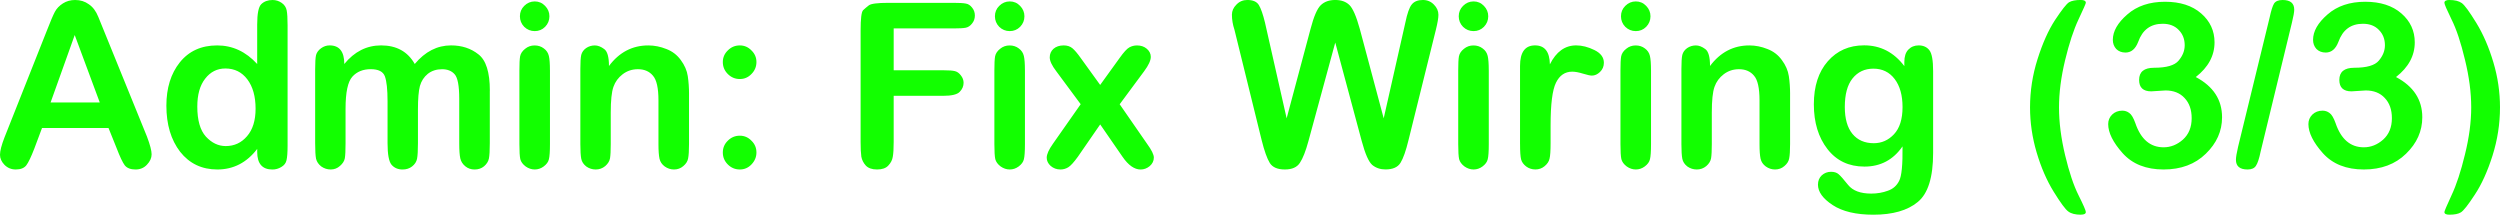 <svg version="1.1" xmlns="http://www.w3.org/2000/svg" xmlns:xlink="http://www.w3.org/1999/xlink" width="119.514" height="10.265" viewBox="0,0,119.514,10.265"><g transform="translate(-180.243,-174.868)"><g data-paper-data="{&quot;isPaintingLayer&quot;:true}" fill="#12ff00" fill-rule="nonzero" stroke="none" stroke-width="1" stroke-linecap="square" stroke-linejoin="miter" stroke-miterlimit="10" stroke-dasharray="" stroke-dashoffset="0" style="mix-blend-mode: normal"><path d="M185.431,180.987h-3.179l-0.368,0.983c-0.154,0.399 -0.282,0.667 -0.385,0.803c-0.103,0.131 -0.271,0.197 -0.504,0.197c-0.211,0 -0.39,-0.074 -0.538,-0.222c-0.142,-0.148 -0.214,-0.308 -0.214,-0.479c0,-0.182 0.071,-0.459 0.214,-0.829l2.017,-5.085c0.177,-0.456 0.308,-0.764 0.393,-0.923c0.085,-0.16 0.214,-0.293 0.385,-0.402c0.171,-0.108 0.365,-0.162 0.581,-0.162c0.251,0 0.47,0.068 0.658,0.205c0.194,0.131 0.345,0.333 0.453,0.607l2.325,5.718c0.148,0.393 0.222,0.675 0.222,0.846c0,0.177 -0.074,0.342 -0.222,0.496c-0.142,0.154 -0.325,0.231 -0.547,0.231c-0.234,0 -0.405,-0.066 -0.513,-0.197c-0.103,-0.137 -0.234,-0.413 -0.393,-0.829l-0.385,-0.957zM182.662,179.765h2.35l-1.197,-3.222zM192.539,182.132v-0.145c-0.501,0.655 -1.137,0.983 -1.906,0.983c-0.741,0 -1.333,-0.282 -1.778,-0.846c-0.439,-0.57 -0.658,-1.305 -0.658,-2.205c0,-0.843 0.214,-1.533 0.641,-2.068c0.433,-0.541 1.028,-0.812 1.786,-0.812c0.735,0 1.373,0.296 1.914,0.889v-1.889c0,-0.524 0.066,-0.849 0.197,-0.974c0.137,-0.131 0.316,-0.197 0.538,-0.197c0.16,0 0.305,0.046 0.436,0.137c0.131,0.091 0.211,0.211 0.239,0.359c0.028,0.142 0.043,0.382 0.043,0.718v5.743c0,0.325 -0.017,0.558 -0.051,0.701c-0.028,0.137 -0.111,0.245 -0.248,0.325c-0.131,0.08 -0.273,0.12 -0.427,0.12c-0.484,0 -0.726,-0.279 -0.726,-0.838zM189.675,179.962c0,0.655 0.137,1.134 0.41,1.436c0.279,0.302 0.595,0.453 0.949,0.453c0.41,0 0.749,-0.157 1.017,-0.47c0.273,-0.313 0.41,-0.752 0.41,-1.316c0,-0.587 -0.131,-1.054 -0.393,-1.402c-0.262,-0.348 -0.613,-0.521 -1.051,-0.521c-0.393,0 -0.715,0.162 -0.966,0.487c-0.251,0.319 -0.376,0.763 -0.376,1.333zM203.658,179.201v2.513c0,0.348 -0.014,0.593 -0.043,0.735c-0.028,0.137 -0.105,0.259 -0.231,0.368c-0.125,0.103 -0.276,0.154 -0.453,0.154c-0.171,0 -0.319,-0.051 -0.444,-0.154c-0.125,-0.103 -0.205,-0.228 -0.239,-0.376c-0.034,-0.154 -0.051,-0.396 -0.051,-0.726v-2.128c0,-0.621 -0.074,-1.011 -0.222,-1.171c-0.142,-0.16 -0.342,-0.239 -0.598,-0.239c-0.268,0 -0.496,0.074 -0.684,0.222c-0.182,0.148 -0.308,0.342 -0.376,0.581c-0.063,0.239 -0.094,0.613 -0.094,1.12v1.615c0,0.348 -0.014,0.595 -0.043,0.744c-0.028,0.142 -0.108,0.265 -0.239,0.367c-0.125,0.097 -0.276,0.145 -0.453,0.145c-0.222,0 -0.399,-0.077 -0.53,-0.231c-0.125,-0.154 -0.188,-0.496 -0.188,-1.026v-2c0,-0.57 -0.043,-0.969 -0.128,-1.197c-0.085,-0.228 -0.311,-0.342 -0.675,-0.342c-0.37,0 -0.664,0.12 -0.88,0.359c-0.217,0.239 -0.325,0.749 -0.325,1.53v1.65c0,0.342 -0.011,0.581 -0.034,0.718c-0.023,0.131 -0.1,0.254 -0.231,0.367c-0.125,0.114 -0.273,0.171 -0.444,0.171c-0.165,0 -0.316,-0.048 -0.453,-0.145c-0.131,-0.103 -0.214,-0.225 -0.248,-0.367c-0.028,-0.142 -0.043,-0.39 -0.043,-0.744v-3.53c0,-0.336 0.014,-0.564 0.043,-0.684c0.034,-0.125 0.114,-0.234 0.239,-0.325c0.125,-0.091 0.262,-0.137 0.41,-0.137c0.467,0 0.701,0.296 0.701,0.889c0.484,-0.593 1.071,-0.889 1.761,-0.889c0.735,0 1.271,0.296 1.607,0.889c0.496,-0.593 1.074,-0.889 1.735,-0.889c0.513,0 0.949,0.142 1.308,0.427c0.365,0.279 0.547,0.858 0.547,1.735zM205.807,174.936c0.194,0 0.359,0.071 0.496,0.214c0.137,0.142 0.205,0.308 0.205,0.496c0,0.194 -0.068,0.362 -0.205,0.504c-0.137,0.137 -0.302,0.205 -0.496,0.205c-0.194,0 -0.362,-0.068 -0.504,-0.205c-0.137,-0.142 -0.205,-0.311 -0.205,-0.504c0,-0.194 0.068,-0.359 0.205,-0.496c0.142,-0.142 0.311,-0.214 0.504,-0.214zM206.534,178.227v3.53c0,0.353 -0.017,0.595 -0.051,0.726c-0.028,0.125 -0.111,0.239 -0.248,0.342c-0.131,0.097 -0.274,0.145 -0.427,0.145c-0.154,0 -0.299,-0.048 -0.436,-0.145c-0.137,-0.103 -0.222,-0.219 -0.256,-0.35c-0.028,-0.131 -0.043,-0.37 -0.043,-0.718v-3.521c0,-0.319 0.011,-0.544 0.034,-0.675c0.028,-0.137 0.108,-0.256 0.239,-0.359c0.131,-0.108 0.282,-0.162 0.453,-0.162c0.171,0 0.319,0.048 0.444,0.145c0.125,0.091 0.205,0.211 0.239,0.359c0.034,0.142 0.051,0.37 0.051,0.684zM213.182,179.363v2.393c0,0.313 -0.014,0.541 -0.043,0.684c-0.023,0.137 -0.1,0.259 -0.231,0.368c-0.125,0.108 -0.273,0.162 -0.444,0.162c-0.16,0 -0.308,-0.048 -0.444,-0.145c-0.131,-0.097 -0.214,-0.219 -0.248,-0.367c-0.034,-0.154 -0.051,-0.387 -0.051,-0.701v-2.094c0,-0.587 -0.088,-0.98 -0.265,-1.179c-0.171,-0.205 -0.41,-0.308 -0.718,-0.308c-0.273,0 -0.516,0.08 -0.726,0.239c-0.211,0.16 -0.359,0.362 -0.444,0.607c-0.085,0.239 -0.128,0.65 -0.128,1.231v1.504c0,0.308 -0.011,0.533 -0.034,0.675c-0.023,0.137 -0.1,0.262 -0.231,0.376c-0.131,0.108 -0.282,0.162 -0.453,0.162c-0.165,0 -0.316,-0.048 -0.453,-0.145c-0.131,-0.103 -0.211,-0.225 -0.239,-0.367c-0.028,-0.148 -0.043,-0.382 -0.043,-0.701v-3.59c0,-0.325 0.014,-0.55 0.043,-0.675c0.034,-0.131 0.111,-0.239 0.231,-0.325c0.125,-0.085 0.265,-0.128 0.419,-0.128c0.142,0 0.291,0.057 0.444,0.171c0.154,0.108 0.231,0.379 0.231,0.812c0.49,-0.655 1.117,-0.983 1.88,-0.983c0.291,0 0.578,0.057 0.863,0.171c0.285,0.108 0.516,0.285 0.692,0.53c0.182,0.245 0.293,0.501 0.333,0.769c0.04,0.268 0.06,0.553 0.06,0.855zM215.61,177.039c0.217,0 0.402,0.08 0.556,0.239c0.16,0.154 0.239,0.339 0.239,0.556c0,0.222 -0.08,0.413 -0.239,0.573c-0.154,0.16 -0.339,0.239 -0.556,0.239c-0.222,0 -0.413,-0.08 -0.573,-0.239c-0.16,-0.16 -0.239,-0.35 -0.239,-0.573c0,-0.217 0.08,-0.402 0.239,-0.556c0.16,-0.16 0.35,-0.239 0.573,-0.239zM215.61,181.355c0.217,0 0.402,0.08 0.556,0.239c0.16,0.154 0.239,0.342 0.239,0.564c0,0.217 -0.08,0.407 -0.239,0.573c-0.154,0.16 -0.339,0.239 -0.556,0.239c-0.222,0 -0.413,-0.08 -0.573,-0.239c-0.16,-0.16 -0.239,-0.35 -0.239,-0.573c0,-0.222 0.08,-0.41 0.239,-0.564c0.16,-0.16 0.35,-0.239 0.573,-0.239zM222.966,176.227v2h2.359c0.279,0 0.47,0.014 0.573,0.043c0.108,0.028 0.202,0.097 0.282,0.205c0.085,0.108 0.128,0.225 0.128,0.35c0,0.165 -0.063,0.311 -0.188,0.436c-0.12,0.125 -0.385,0.188 -0.795,0.188h-2.359v2.205c0,0.319 -0.014,0.556 -0.043,0.709c-0.023,0.154 -0.094,0.293 -0.214,0.419c-0.114,0.125 -0.293,0.188 -0.538,0.188c-0.239,0 -0.419,-0.063 -0.538,-0.188c-0.114,-0.125 -0.185,-0.268 -0.214,-0.427c-0.023,-0.165 -0.034,-0.399 -0.034,-0.701v-5.325c0,-0.57 0.04,-0.895 0.12,-0.974c0.085,-0.08 0.177,-0.157 0.273,-0.231c0.103,-0.08 0.413,-0.12 0.932,-0.12h3.12c0.273,0 0.467,0.011 0.581,0.034c0.114,0.017 0.214,0.08 0.299,0.188c0.091,0.108 0.137,0.236 0.137,0.385c0,0.148 -0.046,0.276 -0.137,0.385c-0.085,0.108 -0.185,0.174 -0.299,0.197c-0.114,0.023 -0.308,0.034 -0.581,0.034zM228.515,174.936c0.194,0 0.359,0.071 0.496,0.214c0.137,0.142 0.205,0.308 0.205,0.496c0,0.194 -0.068,0.362 -0.205,0.504c-0.137,0.137 -0.302,0.205 -0.496,0.205c-0.194,0 -0.362,-0.068 -0.504,-0.205c-0.137,-0.142 -0.205,-0.311 -0.205,-0.504c0,-0.194 0.068,-0.359 0.205,-0.496c0.142,-0.142 0.311,-0.214 0.504,-0.214zM229.241,178.227v3.53c0,0.353 -0.017,0.595 -0.051,0.726c-0.028,0.125 -0.111,0.239 -0.248,0.342c-0.131,0.097 -0.273,0.145 -0.427,0.145c-0.154,0 -0.299,-0.048 -0.436,-0.145c-0.137,-0.103 -0.222,-0.219 -0.256,-0.35c-0.028,-0.131 -0.043,-0.37 -0.043,-0.718v-3.521c0,-0.319 0.011,-0.544 0.034,-0.675c0.028,-0.137 0.108,-0.256 0.239,-0.359c0.131,-0.108 0.282,-0.162 0.453,-0.162c0.171,0 0.319,0.048 0.444,0.145c0.125,0.091 0.205,0.211 0.239,0.359c0.034,0.142 0.051,0.37 0.051,0.684zM232.838,180.816l-1.068,1.547c-0.194,0.268 -0.348,0.436 -0.462,0.504c-0.114,0.068 -0.236,0.103 -0.368,0.103c-0.182,0 -0.339,-0.057 -0.47,-0.171c-0.125,-0.114 -0.188,-0.245 -0.188,-0.393c0,-0.165 0.1,-0.387 0.299,-0.667l1.325,-1.889l-1.171,-1.581c-0.205,-0.268 -0.308,-0.487 -0.308,-0.658c0,-0.165 0.06,-0.302 0.179,-0.41c0.125,-0.108 0.288,-0.162 0.487,-0.162c0.171,0 0.311,0.046 0.419,0.137c0.108,0.091 0.239,0.245 0.393,0.462l0.932,1.291l0.932,-1.291c0.194,-0.273 0.348,-0.442 0.462,-0.504c0.114,-0.063 0.236,-0.094 0.368,-0.094c0.188,0 0.345,0.054 0.47,0.162c0.125,0.108 0.188,0.236 0.188,0.385c0,0.171 -0.105,0.399 -0.316,0.684l-1.171,1.581l1.308,1.889c0.217,0.296 0.325,0.516 0.325,0.658c0,0.16 -0.066,0.296 -0.197,0.41c-0.131,0.108 -0.276,0.162 -0.436,0.162c-0.296,0 -0.584,-0.202 -0.863,-0.607zM244.076,176.902l-1.282,4.709c-0.131,0.484 -0.268,0.832 -0.41,1.043c-0.137,0.211 -0.376,0.316 -0.718,0.316c-0.348,0 -0.587,-0.103 -0.718,-0.308c-0.131,-0.211 -0.262,-0.578 -0.393,-1.103l-1.299,-5.273c-0.08,-0.239 -0.12,-0.479 -0.12,-0.718c0,-0.177 0.071,-0.336 0.214,-0.479c0.142,-0.148 0.316,-0.222 0.521,-0.222c0.273,0 0.459,0.083 0.556,0.248c0.097,0.16 0.194,0.439 0.291,0.838l1.034,4.572l1.145,-4.282c0.154,-0.587 0.316,-0.963 0.487,-1.128c0.171,-0.165 0.402,-0.248 0.692,-0.248c0.285,0 0.51,0.08 0.675,0.239c0.165,0.16 0.33,0.538 0.496,1.137l1.145,4.282l1.034,-4.572c0.091,-0.444 0.194,-0.735 0.308,-0.872c0.114,-0.142 0.291,-0.214 0.53,-0.214c0.211,0 0.387,0.074 0.53,0.222c0.142,0.142 0.214,0.305 0.214,0.487c0,0.148 -0.04,0.385 -0.12,0.709l-1.308,5.273c-0.125,0.518 -0.254,0.883 -0.385,1.094c-0.131,0.211 -0.37,0.316 -0.718,0.316c-0.245,0 -0.456,-0.071 -0.632,-0.214c-0.171,-0.148 -0.339,-0.53 -0.504,-1.145zM250.688,174.936c0.194,0 0.359,0.071 0.496,0.214c0.137,0.142 0.205,0.308 0.205,0.496c0,0.194 -0.068,0.362 -0.205,0.504c-0.137,0.137 -0.302,0.205 -0.496,0.205c-0.194,0 -0.362,-0.068 -0.504,-0.205c-0.137,-0.142 -0.205,-0.311 -0.205,-0.504c0,-0.194 0.068,-0.359 0.205,-0.496c0.142,-0.142 0.311,-0.214 0.504,-0.214zM251.415,178.227v3.53c0,0.353 -0.017,0.595 -0.051,0.726c-0.028,0.125 -0.111,0.239 -0.248,0.342c-0.131,0.097 -0.273,0.145 -0.427,0.145c-0.154,0 -0.299,-0.048 -0.436,-0.145c-0.137,-0.103 -0.222,-0.219 -0.256,-0.35c-0.028,-0.131 -0.043,-0.37 -0.043,-0.718v-3.521c0,-0.319 0.011,-0.544 0.034,-0.675c0.028,-0.137 0.108,-0.256 0.239,-0.359c0.131,-0.108 0.282,-0.162 0.453,-0.162c0.171,0 0.319,0.048 0.444,0.145c0.125,0.091 0.205,0.211 0.239,0.359c0.034,0.142 0.051,0.37 0.051,0.684zM252.909,181.756v-3.735c0,-0.655 0.239,-0.983 0.718,-0.983c0.462,0 0.698,0.302 0.709,0.906c0.302,-0.604 0.721,-0.906 1.256,-0.906c0.279,0 0.57,0.074 0.872,0.222c0.302,0.148 0.453,0.35 0.453,0.607c0,0.177 -0.063,0.325 -0.188,0.444c-0.12,0.114 -0.248,0.171 -0.385,0.171c-0.08,0 -0.222,-0.031 -0.427,-0.094c-0.205,-0.063 -0.376,-0.094 -0.513,-0.094c-0.348,0 -0.607,0.177 -0.778,0.53c-0.171,0.348 -0.256,1.026 -0.256,2.034v0.846c0,0.37 -0.017,0.621 -0.051,0.752c-0.028,0.131 -0.108,0.251 -0.239,0.359c-0.125,0.103 -0.271,0.154 -0.436,0.154c-0.165,0 -0.313,-0.048 -0.444,-0.145c-0.125,-0.097 -0.205,-0.208 -0.239,-0.333c-0.034,-0.131 -0.051,-0.376 -0.051,-0.735zM258.444,174.936c0.194,0 0.359,0.071 0.496,0.214c0.137,0.142 0.205,0.308 0.205,0.496c0,0.194 -0.068,0.362 -0.205,0.504c-0.137,0.137 -0.302,0.205 -0.496,0.205c-0.194,0 -0.362,-0.068 -0.504,-0.205c-0.137,-0.142 -0.205,-0.311 -0.205,-0.504c0,-0.194 0.068,-0.359 0.205,-0.496c0.142,-0.142 0.311,-0.214 0.504,-0.214zM259.171,178.227v3.53c0,0.353 -0.017,0.595 -0.051,0.726c-0.028,0.125 -0.111,0.239 -0.248,0.342c-0.131,0.097 -0.273,0.145 -0.427,0.145c-0.154,0 -0.299,-0.048 -0.436,-0.145c-0.137,-0.103 -0.222,-0.219 -0.256,-0.35c-0.028,-0.131 -0.043,-0.37 -0.043,-0.718v-3.521c0,-0.319 0.011,-0.544 0.034,-0.675c0.028,-0.137 0.108,-0.256 0.239,-0.359c0.131,-0.108 0.282,-0.162 0.453,-0.162c0.171,0 0.319,0.048 0.444,0.145c0.125,0.091 0.205,0.211 0.239,0.359c0.034,0.142 0.051,0.37 0.051,0.684zM265.819,179.363v2.393c0,0.313 -0.014,0.541 -0.043,0.684c-0.023,0.137 -0.1,0.259 -0.231,0.368c-0.125,0.108 -0.274,0.162 -0.444,0.162c-0.16,0 -0.308,-0.048 -0.444,-0.145c-0.131,-0.097 -0.214,-0.219 -0.248,-0.367c-0.034,-0.154 -0.051,-0.387 -0.051,-0.701v-2.094c0,-0.587 -0.088,-0.98 -0.265,-1.179c-0.171,-0.205 -0.41,-0.308 -0.718,-0.308c-0.273,0 -0.516,0.08 -0.726,0.239c-0.211,0.16 -0.359,0.362 -0.444,0.607c-0.085,0.239 -0.128,0.65 -0.128,1.231v1.504c0,0.308 -0.011,0.533 -0.034,0.675c-0.023,0.137 -0.1,0.262 -0.231,0.376c-0.131,0.108 -0.282,0.162 -0.453,0.162c-0.165,0 -0.316,-0.048 -0.453,-0.145c-0.131,-0.103 -0.211,-0.225 -0.239,-0.367c-0.028,-0.148 -0.043,-0.382 -0.043,-0.701v-3.59c0,-0.325 0.014,-0.55 0.043,-0.675c0.034,-0.131 0.111,-0.239 0.231,-0.325c0.125,-0.085 0.265,-0.128 0.419,-0.128c0.142,0 0.291,0.057 0.444,0.171c0.154,0.108 0.231,0.379 0.231,0.812c0.49,-0.655 1.117,-0.983 1.88,-0.983c0.291,0 0.578,0.057 0.863,0.171c0.285,0.108 0.516,0.285 0.692,0.53c0.182,0.245 0.293,0.501 0.333,0.769c0.04,0.268 0.06,0.553 0.06,0.855zM271.281,178.03v-0.197c0,-0.262 0.063,-0.459 0.188,-0.59c0.131,-0.137 0.296,-0.205 0.496,-0.205c0.222,0 0.393,0.077 0.513,0.231c0.12,0.154 0.179,0.487 0.179,1v3.914c0,1.162 -0.245,1.943 -0.735,2.342c-0.49,0.405 -1.197,0.607 -2.12,0.607c-0.832,0 -1.481,-0.154 -1.949,-0.462c-0.467,-0.308 -0.701,-0.632 -0.701,-0.974c0,-0.182 0.06,-0.33 0.179,-0.444c0.125,-0.114 0.274,-0.171 0.444,-0.171c0.154,0 0.273,0.037 0.359,0.111c0.091,0.074 0.245,0.248 0.462,0.521c0.222,0.273 0.59,0.41 1.103,0.41c0.285,0 0.55,-0.046 0.795,-0.137c0.245,-0.085 0.424,-0.242 0.538,-0.47c0.12,-0.222 0.174,-0.772 0.162,-1.65c-0.444,0.644 -1.051,0.966 -1.82,0.966c-0.746,0 -1.336,-0.279 -1.769,-0.838c-0.433,-0.558 -0.65,-1.271 -0.65,-2.137c0,-0.866 0.222,-1.553 0.667,-2.06c0.444,-0.507 1.023,-0.761 1.735,-0.761c0.781,0 1.422,0.33 1.923,0.991zM268.435,179.979c0,0.564 0.122,0.994 0.367,1.291c0.245,0.296 0.584,0.444 1.017,0.444c0.376,0 0.698,-0.142 0.966,-0.427c0.273,-0.291 0.41,-0.724 0.41,-1.299c0,-0.564 -0.125,-1.011 -0.376,-1.342c-0.251,-0.33 -0.59,-0.496 -1.017,-0.496c-0.416,0 -0.749,0.157 -1,0.47c-0.245,0.308 -0.367,0.761 -0.367,1.359zM279.717,185.132c-0.262,0 -0.462,-0.051 -0.598,-0.154c-0.137,-0.097 -0.37,-0.413 -0.701,-0.949c-0.33,-0.536 -0.601,-1.159 -0.812,-1.872c-0.211,-0.712 -0.316,-1.43 -0.316,-2.154c0,-0.786 0.12,-1.556 0.359,-2.308c0.239,-0.758 0.518,-1.382 0.838,-1.872c0.325,-0.49 0.547,-0.772 0.667,-0.846c0.125,-0.074 0.313,-0.111 0.564,-0.111c0.16,0 0.239,0.046 0.239,0.137c0,0.034 -0.117,0.299 -0.35,0.795c-0.234,0.496 -0.447,1.145 -0.641,1.949c-0.194,0.803 -0.291,1.556 -0.291,2.256c0,0.707 0.097,1.467 0.291,2.282c0.194,0.809 0.407,1.447 0.641,1.914c0.234,0.467 0.35,0.735 0.35,0.803c0,0.085 -0.08,0.128 -0.239,0.128zM285.214,178.551c0.838,0.444 1.256,1.085 1.256,1.923c0,0.661 -0.259,1.242 -0.778,1.744c-0.513,0.501 -1.185,0.752 -2.017,0.752c-0.838,0 -1.49,-0.259 -1.957,-0.778c-0.462,-0.518 -0.692,-0.983 -0.692,-1.393c0,-0.177 0.063,-0.328 0.188,-0.453c0.131,-0.125 0.293,-0.188 0.487,-0.188c0.125,0 0.236,0.037 0.333,0.111c0.103,0.068 0.199,0.231 0.291,0.487c0.262,0.769 0.712,1.154 1.35,1.154c0.336,0 0.644,-0.122 0.923,-0.367c0.279,-0.251 0.419,-0.593 0.419,-1.026c0,-0.405 -0.114,-0.726 -0.342,-0.966c-0.222,-0.239 -0.524,-0.359 -0.906,-0.359l-0.684,0.043c-0.387,0 -0.581,-0.182 -0.581,-0.547c0,-0.387 0.239,-0.581 0.718,-0.581c0.593,0 0.983,-0.114 1.171,-0.342c0.194,-0.228 0.291,-0.473 0.291,-0.735c0,-0.296 -0.097,-0.541 -0.291,-0.735c-0.188,-0.194 -0.442,-0.291 -0.761,-0.291c-0.575,0 -0.966,0.288 -1.171,0.863c-0.131,0.342 -0.333,0.513 -0.607,0.513c-0.182,0 -0.33,-0.057 -0.444,-0.171c-0.108,-0.12 -0.162,-0.265 -0.162,-0.436c0,-0.41 0.231,-0.815 0.692,-1.214c0.462,-0.405 1.063,-0.607 1.803,-0.607c0.724,0 1.299,0.185 1.726,0.556c0.427,0.37 0.641,0.832 0.641,1.385c0,0.638 -0.299,1.191 -0.897,1.658zM287.236,181.885l1.504,-6.162c0.074,-0.342 0.145,-0.57 0.214,-0.684c0.074,-0.114 0.211,-0.171 0.41,-0.171c0.37,0 0.556,0.154 0.556,0.462c0,0.114 -0.037,0.322 -0.111,0.624l-1.496,6.162c-0.068,0.33 -0.142,0.556 -0.222,0.675c-0.074,0.12 -0.208,0.179 -0.402,0.179c-0.37,0 -0.556,-0.154 -0.556,-0.462c0,-0.12 0.034,-0.328 0.103,-0.624zM294.786,178.551c0.838,0.444 1.256,1.085 1.256,1.923c0,0.661 -0.259,1.242 -0.778,1.744c-0.513,0.501 -1.185,0.752 -2.017,0.752c-0.838,0 -1.49,-0.259 -1.957,-0.778c-0.462,-0.518 -0.692,-0.983 -0.692,-1.393c0,-0.177 0.063,-0.328 0.188,-0.453c0.131,-0.125 0.293,-0.188 0.487,-0.188c0.125,0 0.236,0.037 0.333,0.111c0.103,0.068 0.199,0.231 0.291,0.487c0.262,0.769 0.712,1.154 1.35,1.154c0.336,0 0.644,-0.122 0.923,-0.367c0.279,-0.251 0.419,-0.593 0.419,-1.026c0,-0.405 -0.114,-0.726 -0.342,-0.966c-0.222,-0.239 -0.524,-0.359 -0.906,-0.359l-0.684,0.043c-0.387,0 -0.581,-0.182 -0.581,-0.547c0,-0.387 0.239,-0.581 0.718,-0.581c0.593,0 0.983,-0.114 1.171,-0.342c0.194,-0.228 0.291,-0.473 0.291,-0.735c0,-0.296 -0.097,-0.541 -0.291,-0.735c-0.188,-0.194 -0.442,-0.291 -0.761,-0.291c-0.575,0 -0.966,0.288 -1.171,0.863c-0.131,0.342 -0.333,0.513 -0.607,0.513c-0.182,0 -0.33,-0.057 -0.444,-0.171c-0.108,-0.12 -0.162,-0.265 -0.162,-0.436c0,-0.41 0.231,-0.815 0.692,-1.214c0.462,-0.405 1.063,-0.607 1.803,-0.607c0.724,0 1.299,0.185 1.726,0.556c0.427,0.37 0.641,0.832 0.641,1.385c0,0.638 -0.299,1.191 -0.897,1.658zM297.338,174.868c0.256,0 0.453,0.048 0.59,0.145c0.137,0.097 0.37,0.416 0.701,0.957c0.33,0.541 0.601,1.168 0.812,1.88c0.211,0.707 0.316,1.424 0.316,2.154c0,0.781 -0.12,1.55 -0.359,2.308c-0.239,0.752 -0.521,1.373 -0.846,1.863c-0.319,0.49 -0.541,0.772 -0.667,0.846c-0.12,0.074 -0.302,0.111 -0.547,0.111c-0.16,0 -0.239,-0.043 -0.239,-0.128c0,-0.04 0.114,-0.308 0.342,-0.803c0.234,-0.496 0.447,-1.145 0.641,-1.949c0.199,-0.803 0.299,-1.553 0.299,-2.248c0,-0.712 -0.1,-1.473 -0.299,-2.282c-0.194,-0.815 -0.407,-1.456 -0.641,-1.923c-0.228,-0.467 -0.342,-0.732 -0.342,-0.795c0,-0.091 0.08,-0.137 0.239,-0.137z"/></g></g></svg>